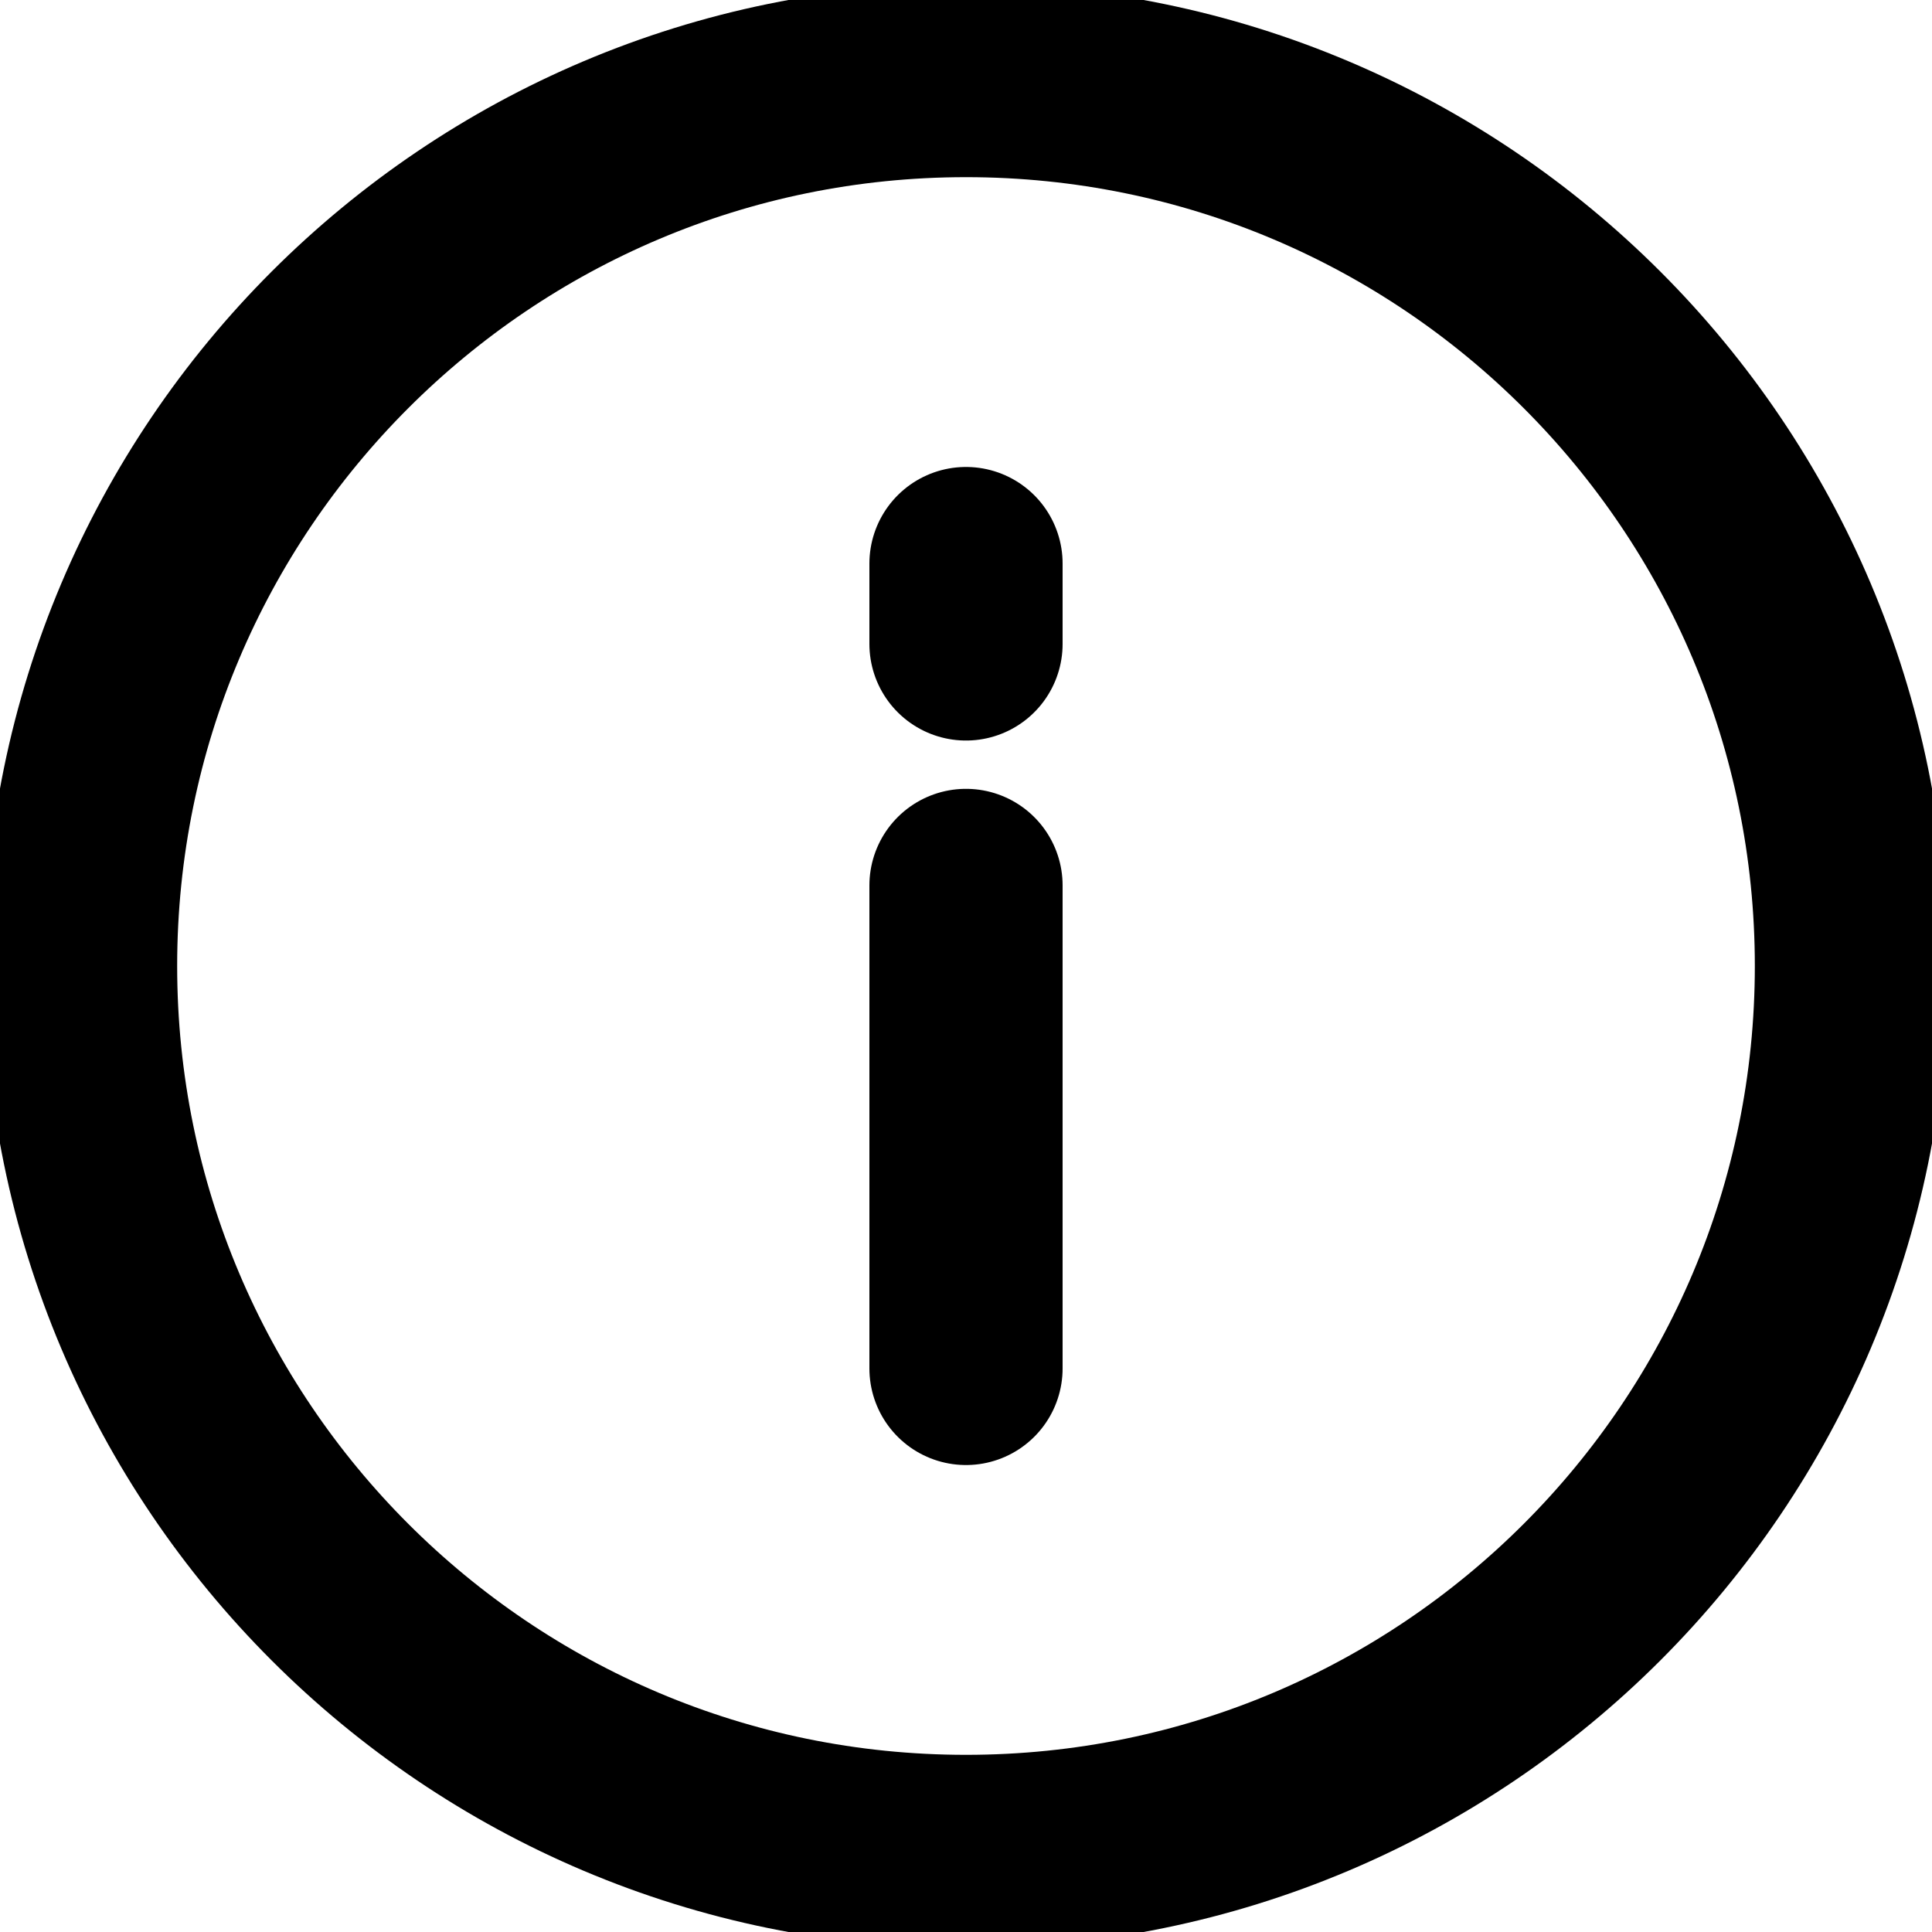 <svg width="10" height="10" viewBox="0 0 10 10" fill="none" xmlns="http://www.w3.org/2000/svg">
<g clip-path="url(#clip0_1240_593)">
<path d="M5 7.083V4.583M5 3.333V2.917M9.583 5C9.583 7.531 7.531 9.583 5 9.583C2.469 9.583 0.417 7.531 0.417 5C0.417 2.469 2.469 0.417 5 0.417C7.531 0.417 9.583 2.469 9.583 5Z" stroke="black" stroke-linecap="round"/>
</g>
<defs>
<clipPath id="clip0_1240_593">
<rect width="10" height="10" fill="white"/>
</clipPath>
</defs>
</svg>
